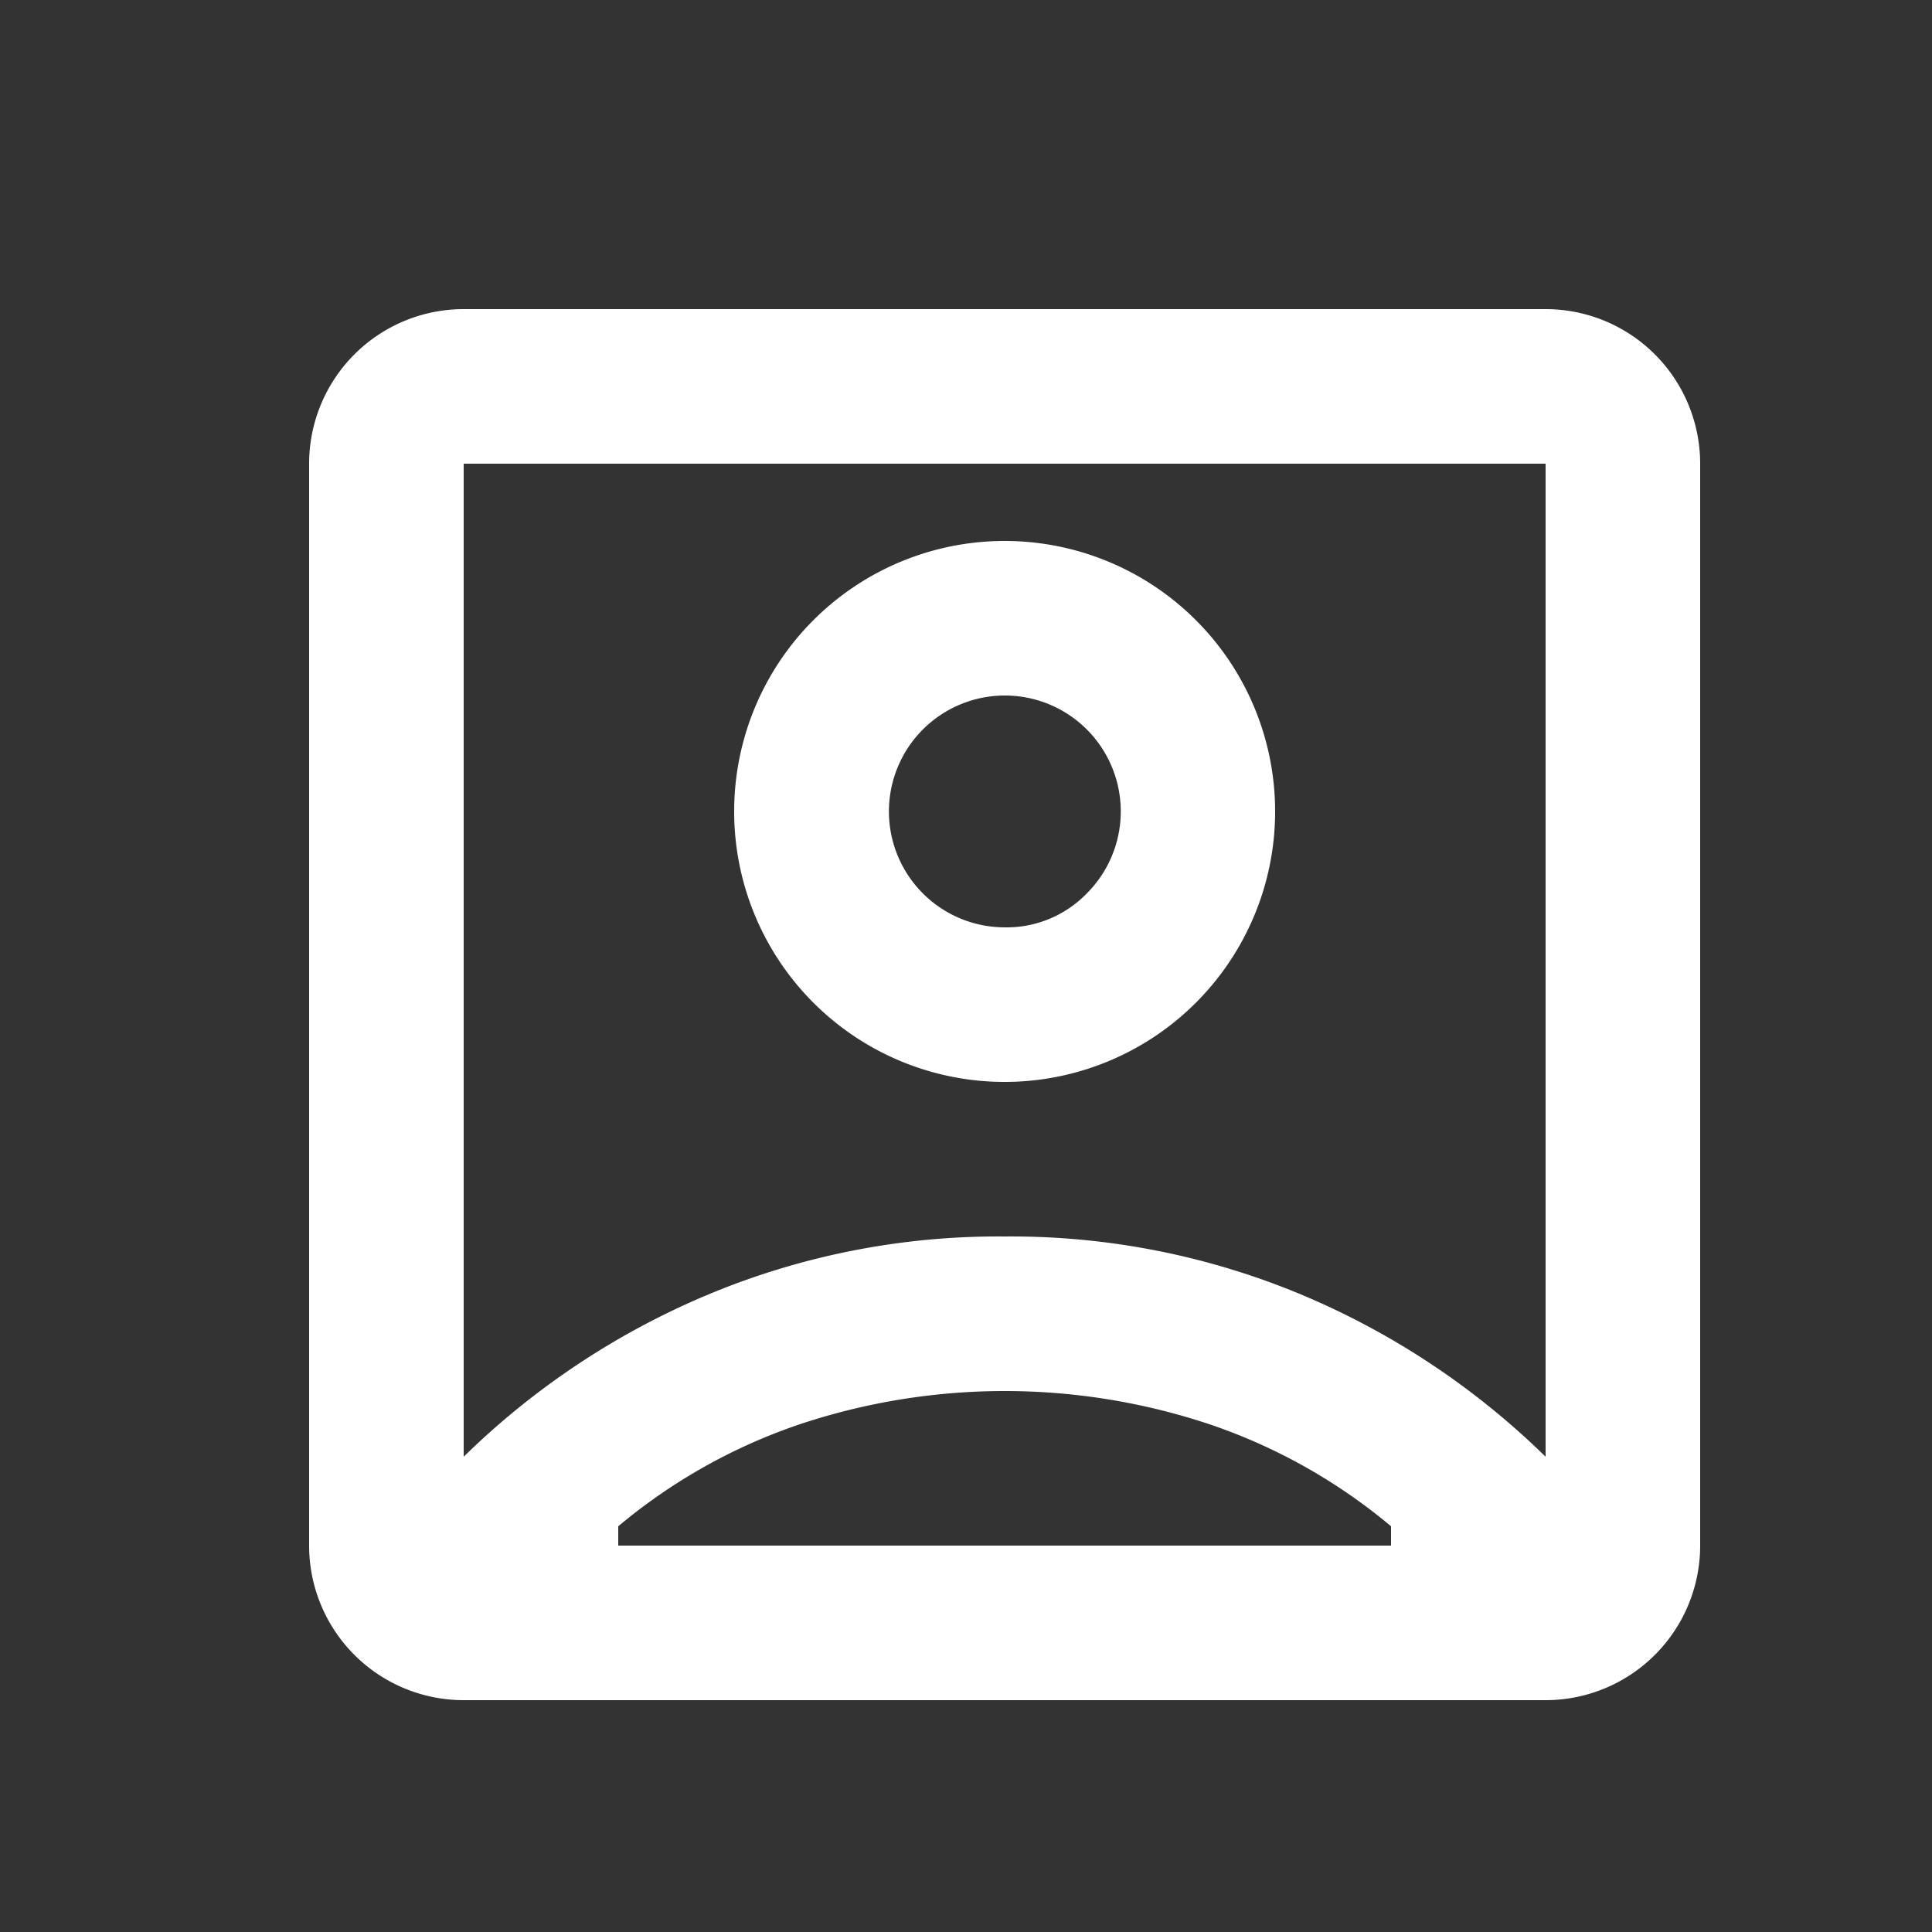 <svg xmlns="http://www.w3.org/2000/svg" width="25" height="25" viewBox="0 0 25 25">
  <rect x="0" y="0" width="25" height="25" fill="#333333" stroke="none"/>
  <g id="Group_1" data-name="Group 1" transform="translate(-1165 -491)">
    <rect id="Rectangle_1" data-name="Rectangle 1" width="25" height="25" transform="translate(1165 491)" fill="none"/>
    <path id="account" d="M5,17.85a10.086,10.086,0,0,1,3.138-2.088A9.742,9.742,0,0,1,12,15a9.749,9.749,0,0,1,3.863.762A10.089,10.089,0,0,1,19,17.85V5H5ZM12,13A3.5,3.5,0,1,0,8.5,9.5,3.5,3.5,0,0,0,12,13ZM5,21a2,2,0,0,1-2-2V5A2,2,0,0,1,5,3H19a2,2,0,0,1,2,2V19a2,2,0,0,1-2,2Zm2-2H17v-.25a7.3,7.3,0,0,0-2.325-1.312,8.388,8.388,0,0,0-5.35,0A7.3,7.3,0,0,0,7,18.75Zm5-8a1.5,1.5,0,1,1,1.062-.438A1.444,1.444,0,0,1,12,11ZM12,11.425Z" transform="translate(1166 492)" fill="#fff"/>
  </g>
</svg>
